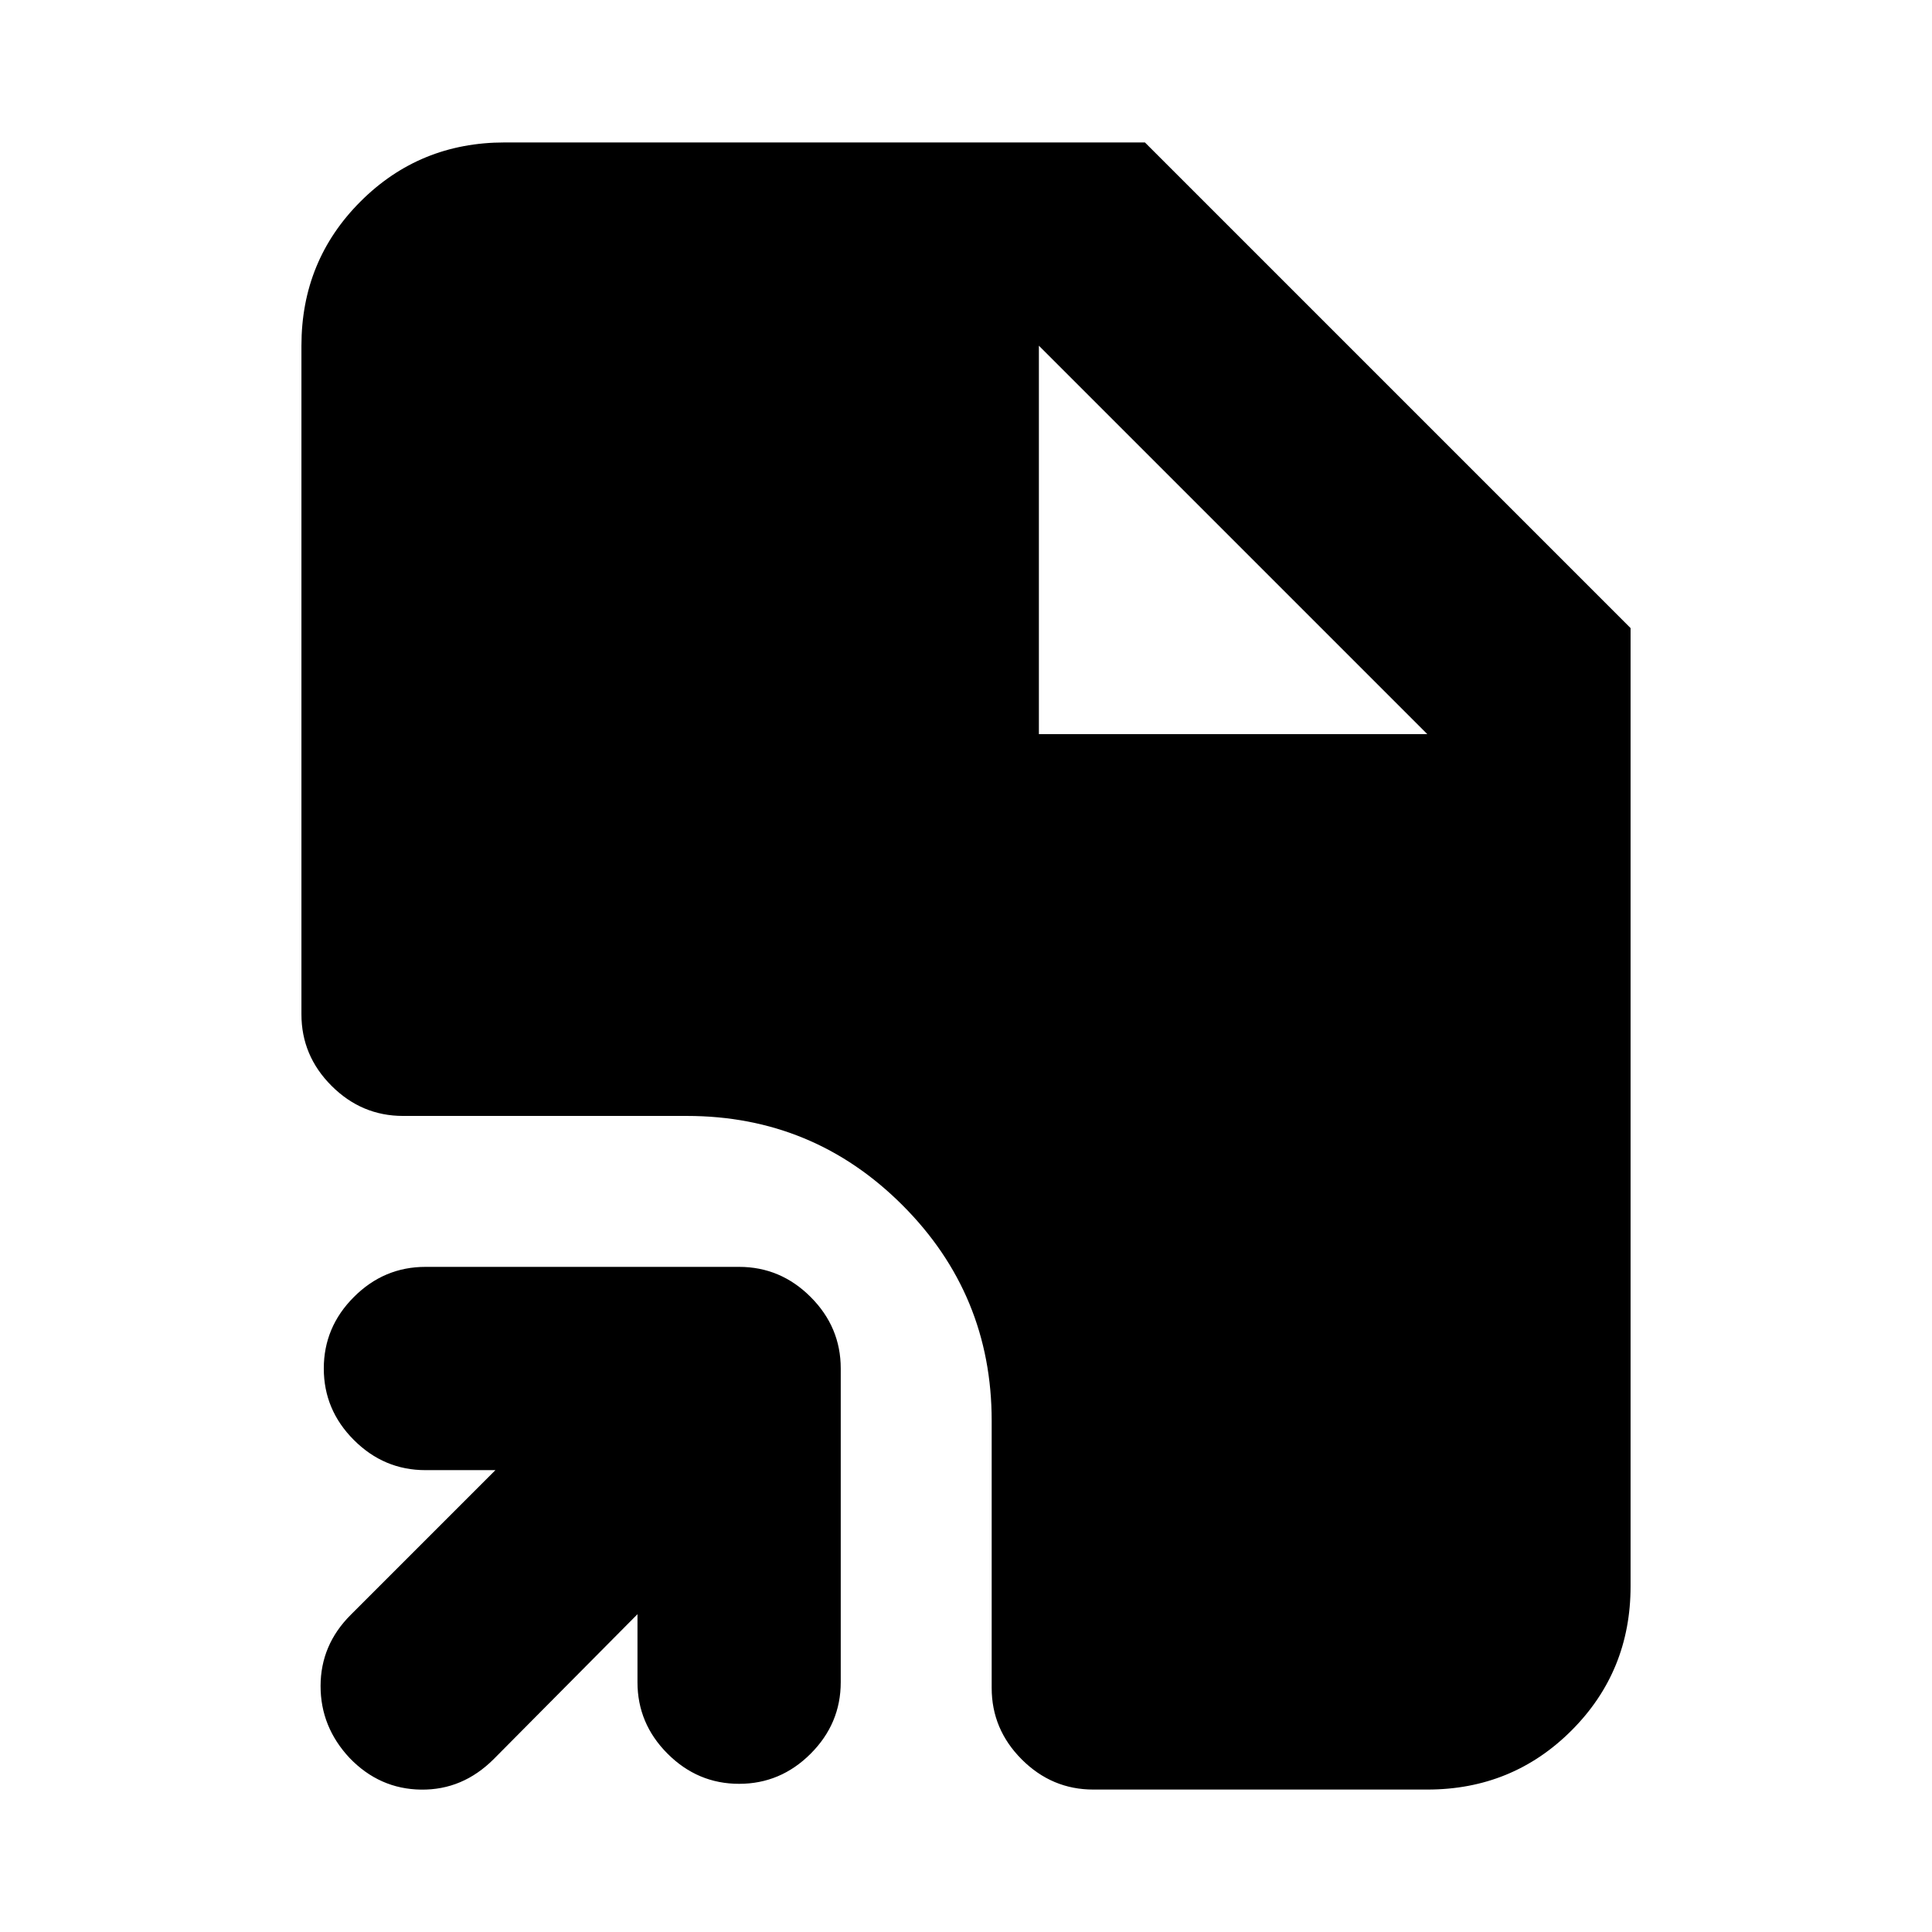 <svg xmlns="http://www.w3.org/2000/svg" height="24" viewBox="0 -960 960 960" width="24"><path d="m316.76-157.91-71.39 71.95q-15.46 15.46-36.11 15.21t-35.54-15.71q-14.46-15.45-14.43-35.82.04-20.37 14.93-35.26l71.95-71.96h-34.78q-20.59 0-35.54-14.96-14.96-14.95-14.96-35.54t14.96-35.54q14.95-14.96 35.54-14.96h155.87q20.59 0 35.54 14.96 14.96 14.95 14.96 35.54v155.87q0 20.59-14.96 35.54-14.95 14.96-35.54 14.96t-35.54-14.96q-14.96-14.95-14.96-35.54v-33.78Zm226.5 87.13q-20.58 0-35.54-14.96t-14.96-35.54V-254q0-62.83-44.34-107.16-44.33-44.34-107.16-44.34H200.28q-20.58 0-35.54-14.96-14.96-14.95-14.96-35.54v-332.22q0-42.3 29.35-71.65 29.35-29.35 71.65-29.35h318.13l241.31 241.31v476.13q0 42.3-29.35 71.65-29.35 29.35-71.65 29.35H543.26Zm-27.04-524.44h193l-193-193 193 193-193-193v193Z"/></svg>